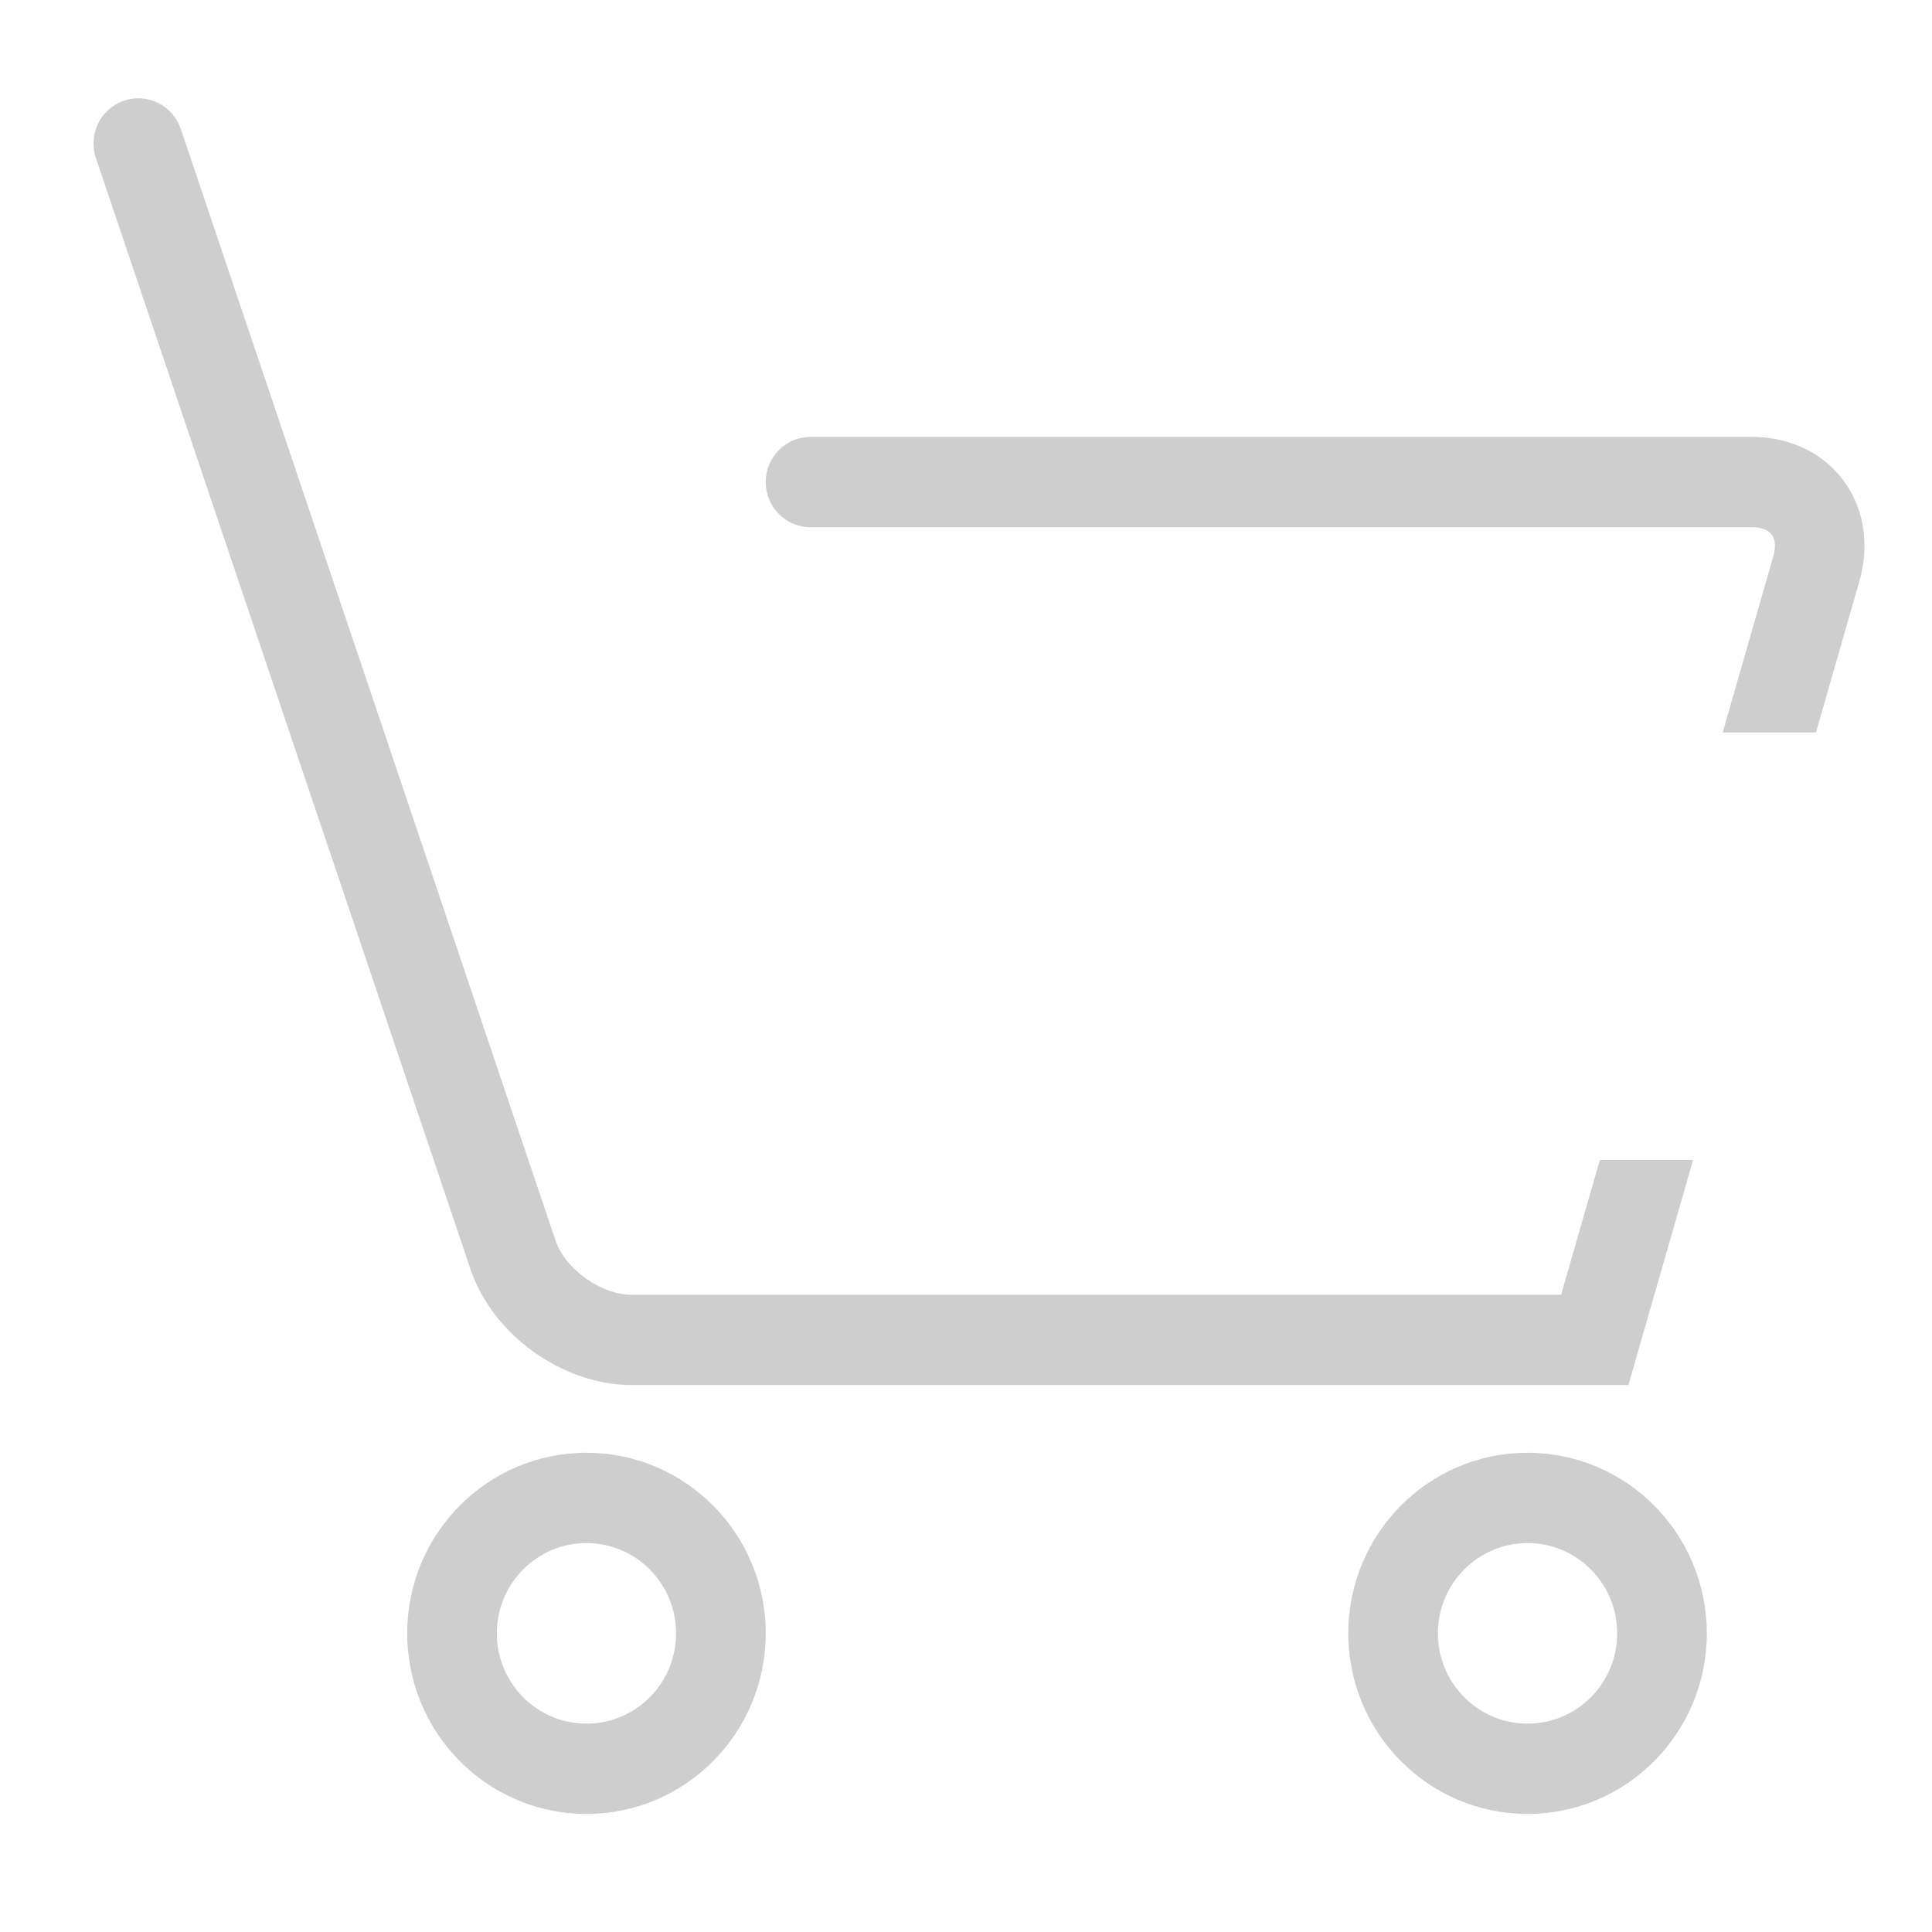 <?xml version="1.0" encoding="utf-8"?>
<!-- Generator: Adobe Illustrator 17.0.0, SVG Export Plug-In . SVG Version: 6.00 Build 0)  -->
<!DOCTYPE svg PUBLIC "-//W3C//DTD SVG 1.1//EN" "http://www.w3.org/Graphics/SVG/1.1/DTD/svg11.dtd">
<svg version="1.1" id="图层_1" xmlns="http://www.w3.org/2000/svg" xmlns:xlink="http://www.w3.org/1999/xlink" x="0px" y="0px"
	 width="200px" height="200px" viewBox="0 0 200 200" enable-background="new 0 0 200 200" xml:space="preserve">
<g>
	<g>
		<path fill="#CDCECD" d="M60.711,150.39c-10.252,0-18.557,8.373-18.557,18.693c0,10.322,8.305,18.695,18.557,18.695
			c10.248,0,18.556-8.373,18.556-18.695C79.267,158.763,70.959,150.39,60.711,150.39z M60.711,178.43
			c-5.123,0-9.278-4.181-9.278-9.347c0-5.165,4.156-9.345,9.278-9.345c5.123,0,9.279,4.181,9.279,9.345
			C69.99,174.249,65.834,178.43,60.711,178.43z"/>
	</g>
	<g>
		<path fill="#CDCECD" d="M158.13,150.39c-10.245,0-18.555,8.373-18.555,18.693c0,10.322,8.31,18.695,18.555,18.695
			c10.248,0,18.557-8.373,18.557-18.695C176.687,158.763,168.378,150.39,158.13,150.39z M158.13,178.43
			c-5.122,0-9.278-4.181-9.278-9.347c0-5.165,4.157-9.345,9.278-9.345c5.128,0,9.279,4.181,9.279,9.345
			C167.408,174.249,163.257,178.43,158.13,178.43z"/>
	</g>
	<g>
		<path fill="#CDCECD" d="M165.616,120.077l-4.009,13.953H65.369c-3.168,0-6.87-2.667-7.872-5.637L18.714,13.349
			c-0.826-2.444-3.462-3.754-5.885-2.924c-2.426,0.826-3.726,3.487-2.9,5.927L48.71,131.4c2.282,6.77,9.527,11.977,16.659,11.977
			h103.209l0.964-3.375l5.727-19.926H165.616z"/>
	</g>
	<g>
		<path fill="#CDCECD" d="M83.905,54.578h97.416c2.02,0,2.807,1.055,2.245,3.03l-5.233,18.215h9.653l4.487-15.616
			c2.286-7.956-2.951-14.981-11.151-14.981H83.905c-2.561,0-4.638,2.094-4.638,4.672C79.267,52.484,81.344,54.578,83.905,54.578z"/>
	</g>
</g>
</svg>
